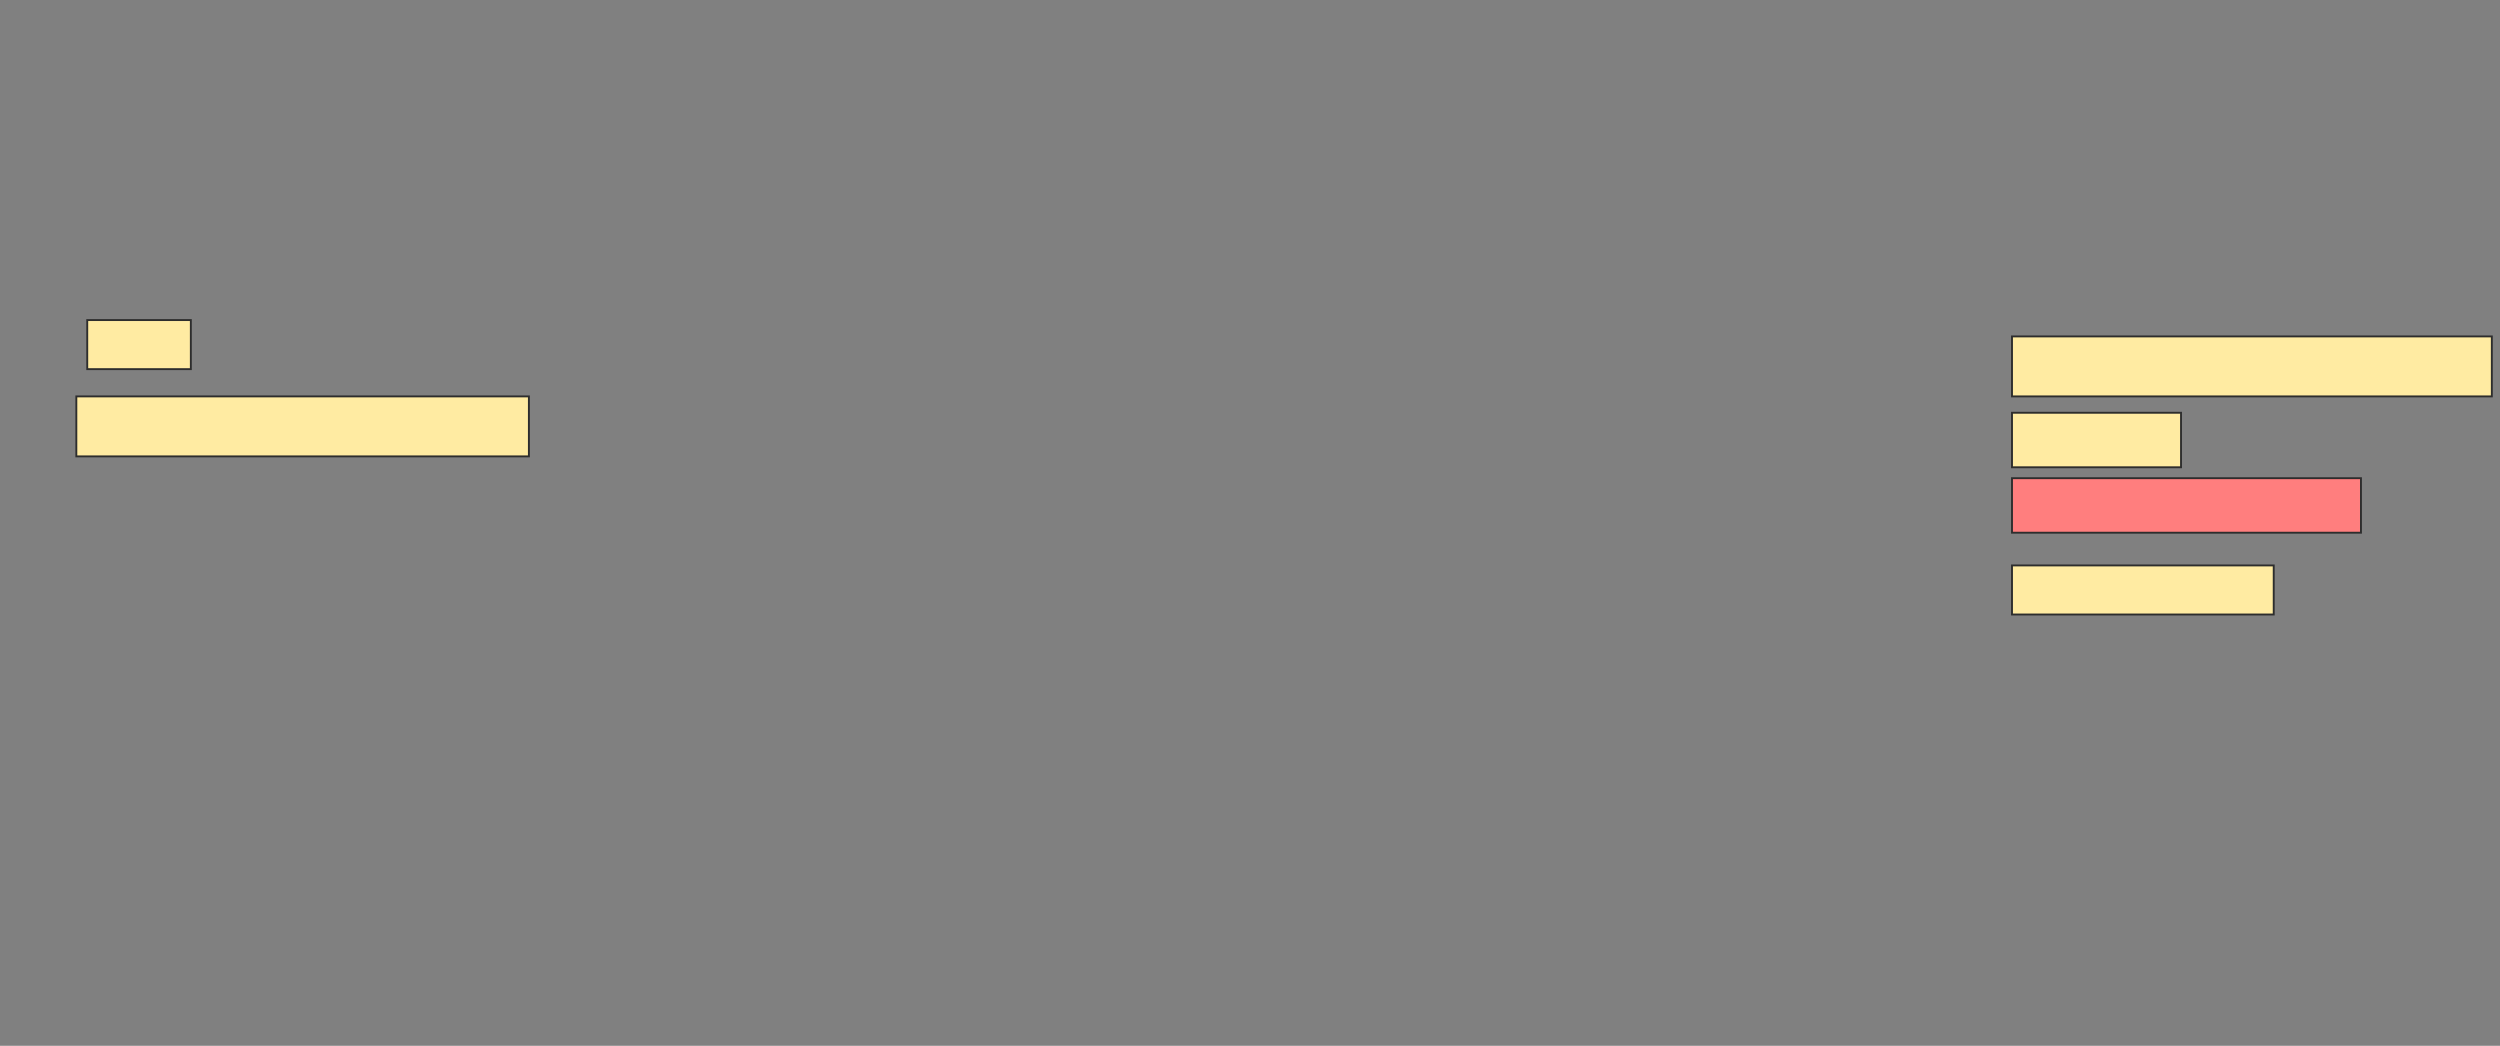 <svg height="548" width="1310" xmlns="http://www.w3.org/2000/svg">
 <rect width="100%" height="100%" fill="#808080" stroke="none"/>
 <!-- Created with Image Occlusion Enhanced -->
 <g>
  <title>Labels</title>
 </g>
 <g>
  <title>Masks</title>
  <rect fill="#FFEBA2" height="31.429" id="7b2b2006992e4c7fae862f56aab41737-ao-1" stroke="#2D2D2D" width="251.429" x="1054.286" y="176.286"/>
  <rect fill="#FFEBA2" height="25.714" id="7b2b2006992e4c7fae862f56aab41737-ao-2" stroke="#2D2D2D" width="54.286" x="45.714" y="167.714"/>
  <rect fill="#FFEBA2" height="28.571" id="7b2b2006992e4c7fae862f56aab41737-ao-3" stroke="#2D2D2D" width="88.571" x="1054.286" y="216.286"/>
  <rect fill="#FFEBA2" height="31.429" id="7b2b2006992e4c7fae862f56aab41737-ao-4" stroke="#2D2D2D" width="237.143" x="40" y="207.714"/>
  <rect class="qshape" fill="#FF7E7E" height="28.571" id="7b2b2006992e4c7fae862f56aab41737-ao-5" stroke="#2D2D2D" width="182.857" x="1054.286" y="250.571"/>
  <rect fill="#FFEBA2" height="25.714" id="7b2b2006992e4c7fae862f56aab41737-ao-6" stroke="#2D2D2D" width="137.143" x="1054.286" y="296.286"/>
 </g>
</svg>